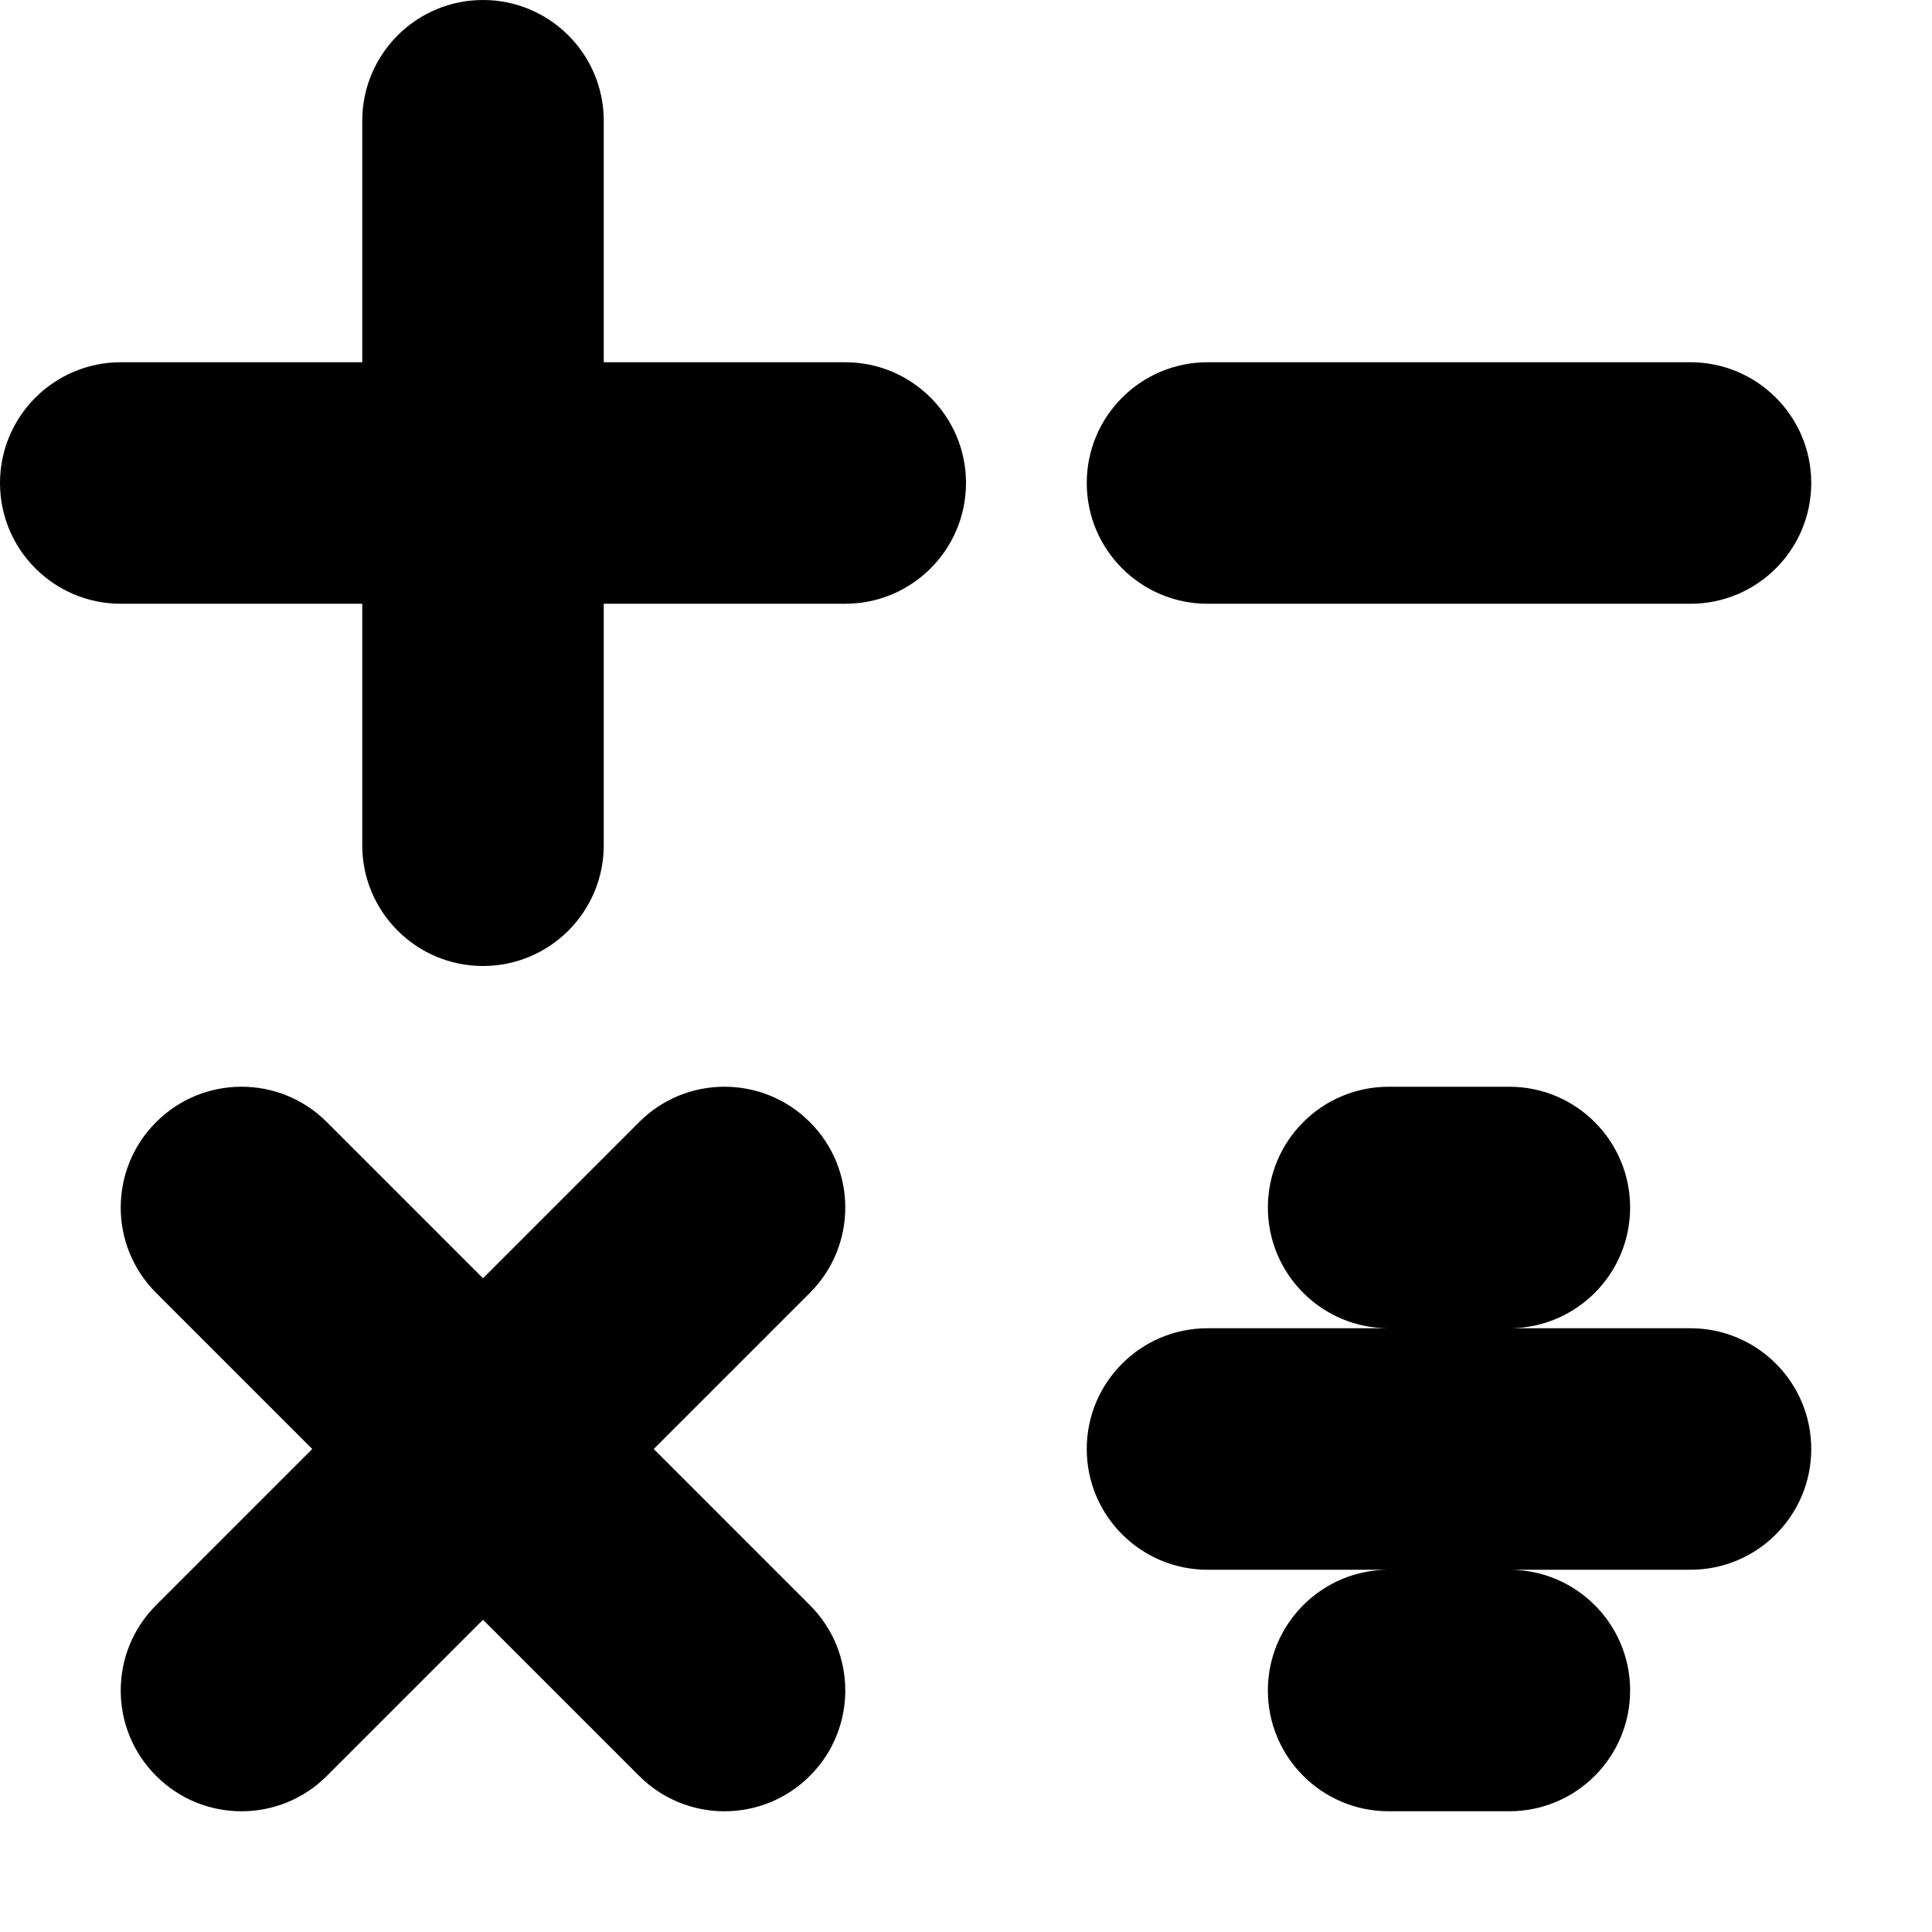 <svg width="16" height="16" viewBox="0 0 16 16" fill="none" xmlns="http://www.w3.org/2000/svg">
<rect width="16" height="16" fill="white"/>
<path d="M14 5C14.552 5 15 4.552 15 4C15 3.448 14.552 3 14 3V5ZM10 3C9.448 3 9 3.448 9 4C9 4.552 9.448 5 10 5V3ZM14 13C14.552 13 15 12.552 15 12C15 11.448 14.552 11 14 11V13ZM10 11C9.448 11 9 11.448 9 12C9 12.552 9.448 13 10 13V11ZM7 5C7.552 5 8 4.552 8 4C8 3.448 7.552 3 7 3V5ZM1 3C0.448 3 0 3.448 0 4C0 4.552 0.448 5 1 5V3ZM5 1C5 0.448 4.552 0 4 0C3.448 0 3 0.448 3 1L5 1ZM3 7C3 7.552 3.448 8 4 8C4.552 8 5 7.552 5 7H3ZM5.293 14.707C5.683 15.098 6.317 15.098 6.707 14.707C7.098 14.317 7.098 13.683 6.707 13.293L5.293 14.707ZM2.707 9.293C2.317 8.902 1.683 8.902 1.293 9.293C0.902 9.683 0.902 10.317 1.293 10.707L2.707 9.293ZM6.707 10.707C7.098 10.317 7.098 9.683 6.707 9.293C6.317 8.902 5.683 8.902 5.293 9.293L6.707 10.707ZM1.293 13.293C0.902 13.683 0.902 14.317 1.293 14.707C1.683 15.098 2.317 15.098 2.707 14.707L1.293 13.293ZM12.5 11C13.052 11 13.5 10.552 13.5 10C13.5 9.448 13.052 9 12.5 9L12.5 11ZM11.5 9C10.948 9 10.5 9.448 10.5 10C10.5 10.552 10.948 11 11.5 11L11.5 9ZM12.5 15C13.052 15 13.5 14.552 13.5 14C13.5 13.448 13.052 13 12.5 13L12.5 15ZM11.5 13C10.948 13 10.5 13.448 10.5 14C10.5 14.552 10.948 15 11.5 15L11.5 13ZM14 3H10V5H14V3ZM14 11H10V13H14V11ZM7 3H1V5H7V3ZM3 1L3 7H5V1L3 1ZM6.707 13.293L2.707 9.293L1.293 10.707L5.293 14.707L6.707 13.293ZM5.293 9.293L1.293 13.293L2.707 14.707L6.707 10.707L5.293 9.293ZM12.5 9L11.5 9L11.5 11L12.5 11L12.5 9ZM12.5 13L11.5 13L11.5 15L12.5 15L12.5 13Z" fill="black"/>
</svg>

